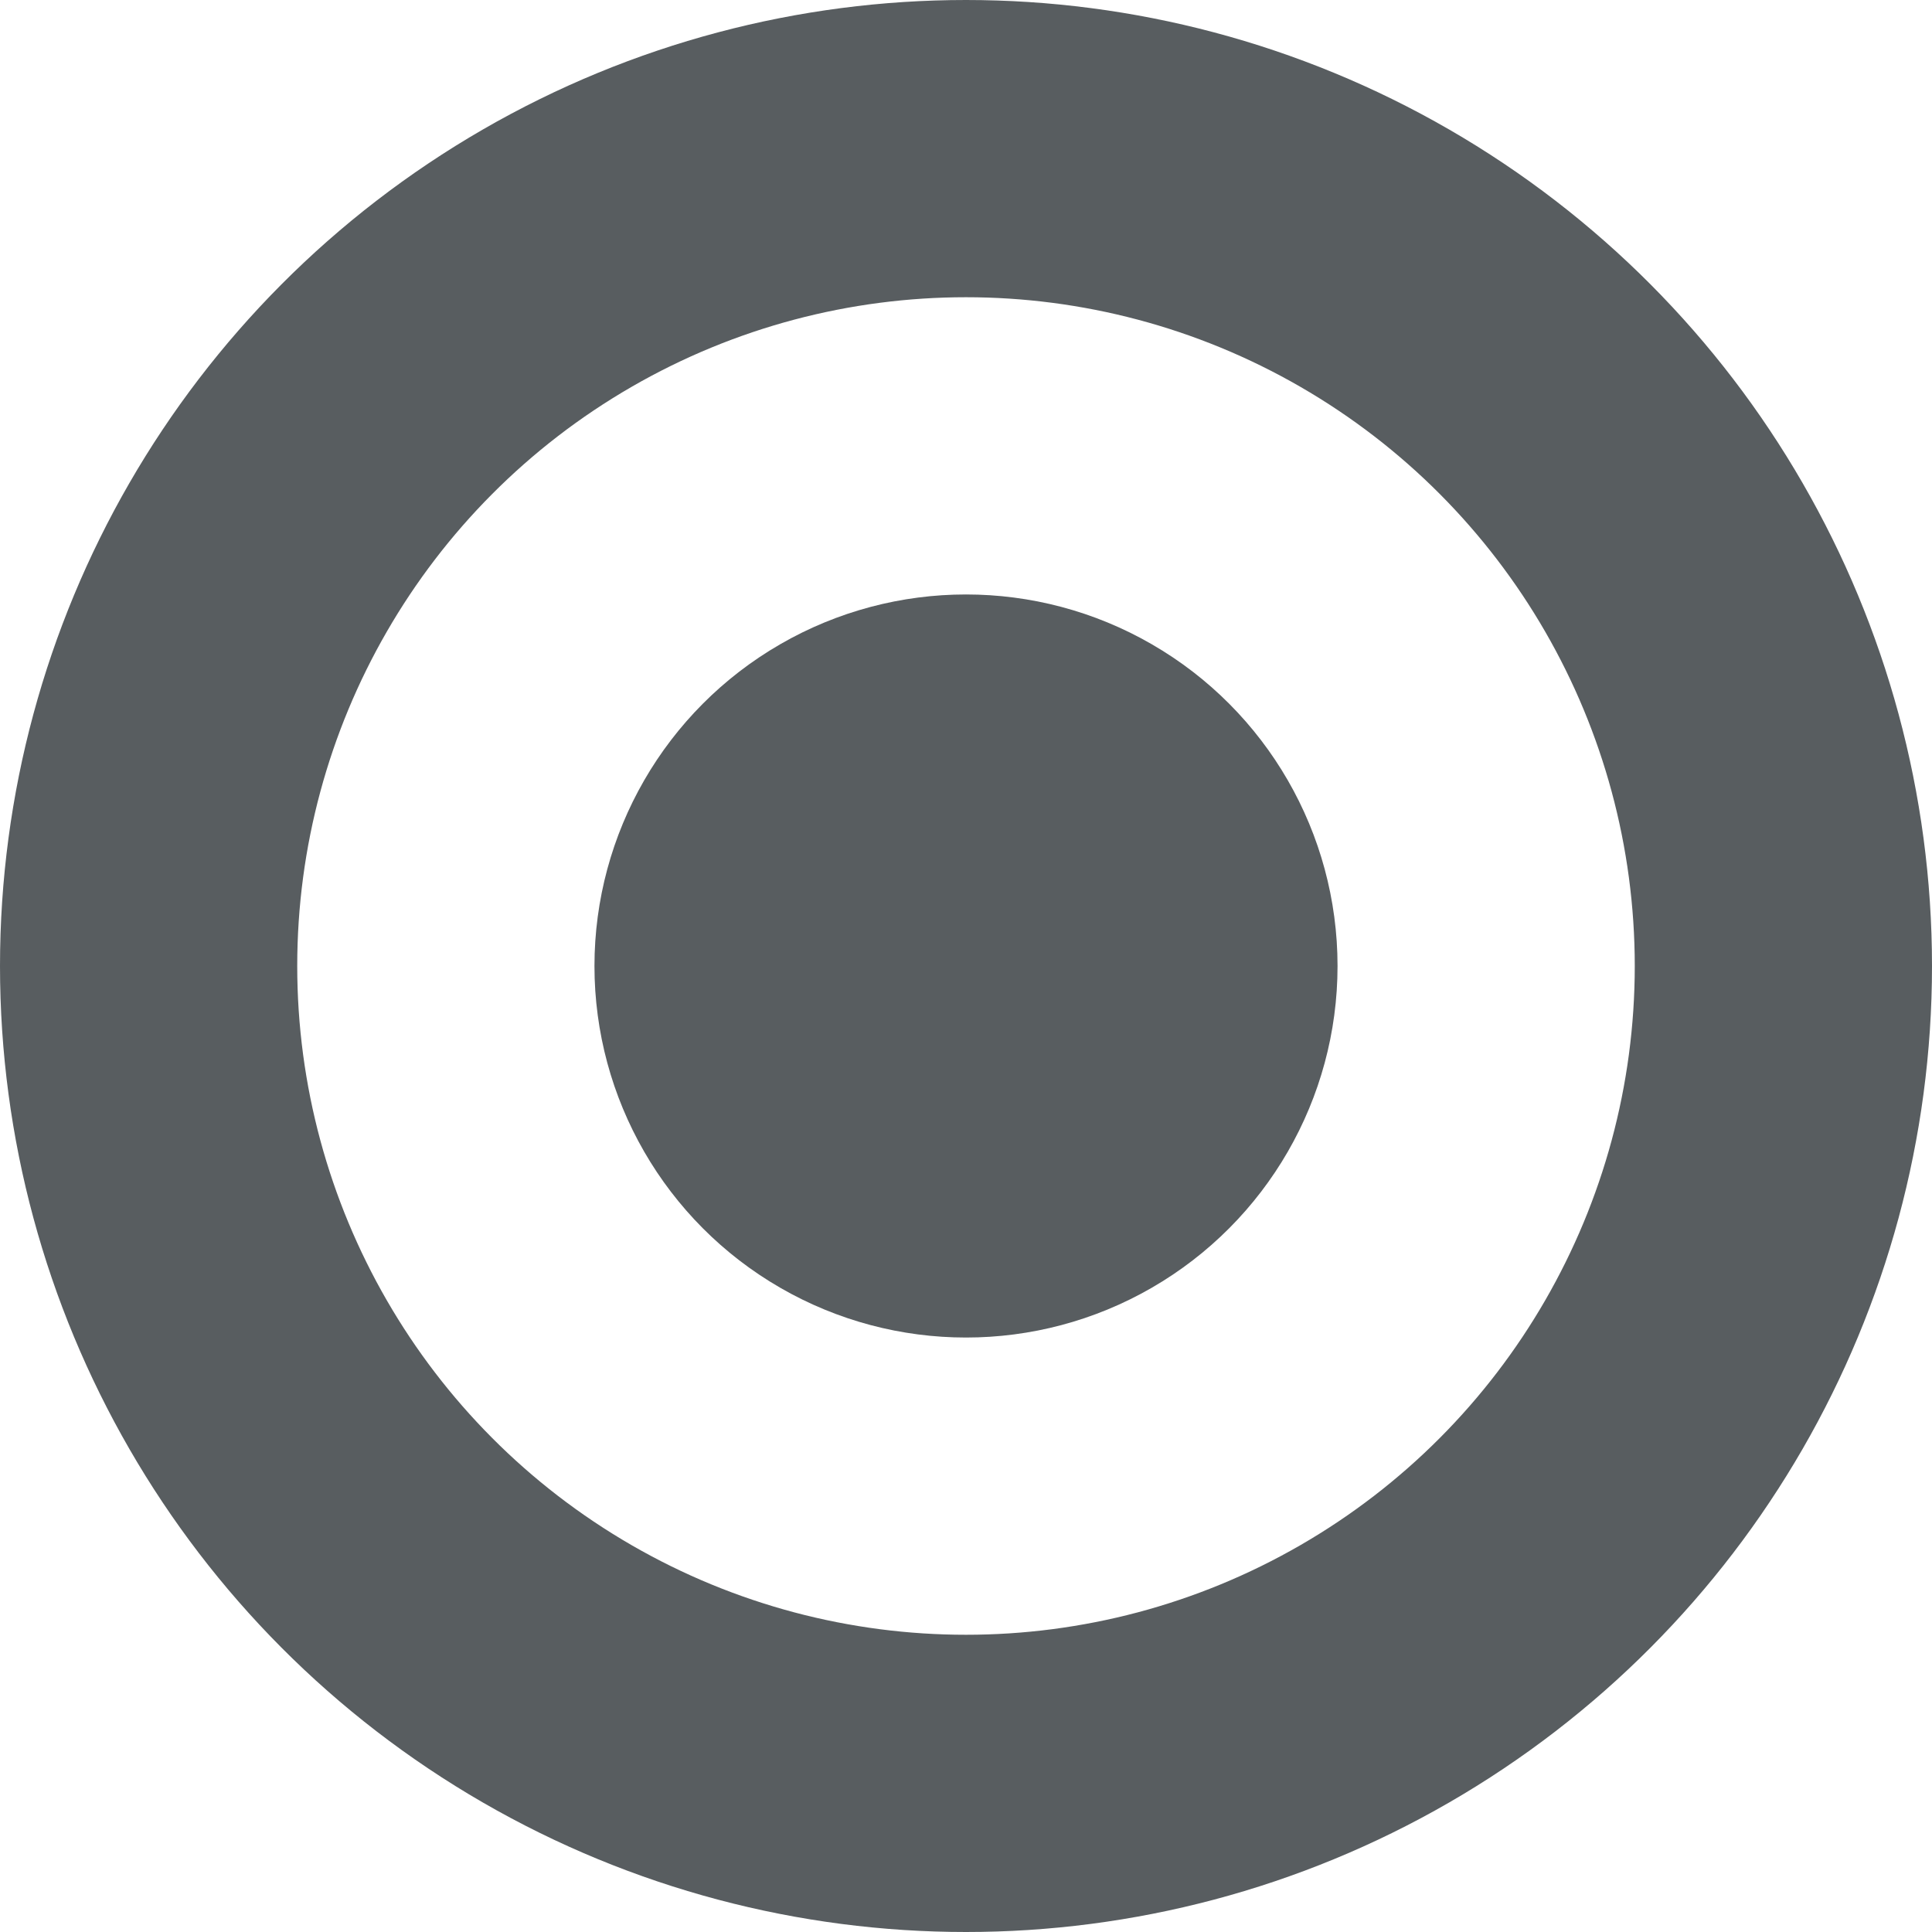 <svg width="13" height="13" viewBox="0 0 13 13" fill="none" xmlns="http://www.w3.org/2000/svg">
<circle cx="6.5" cy="6.5" r="5.5" stroke="#585D60" stroke-width="2"/>
<circle cx="6.5" cy="6.5" r="2.5" fill="#585D60"/>
</svg>
